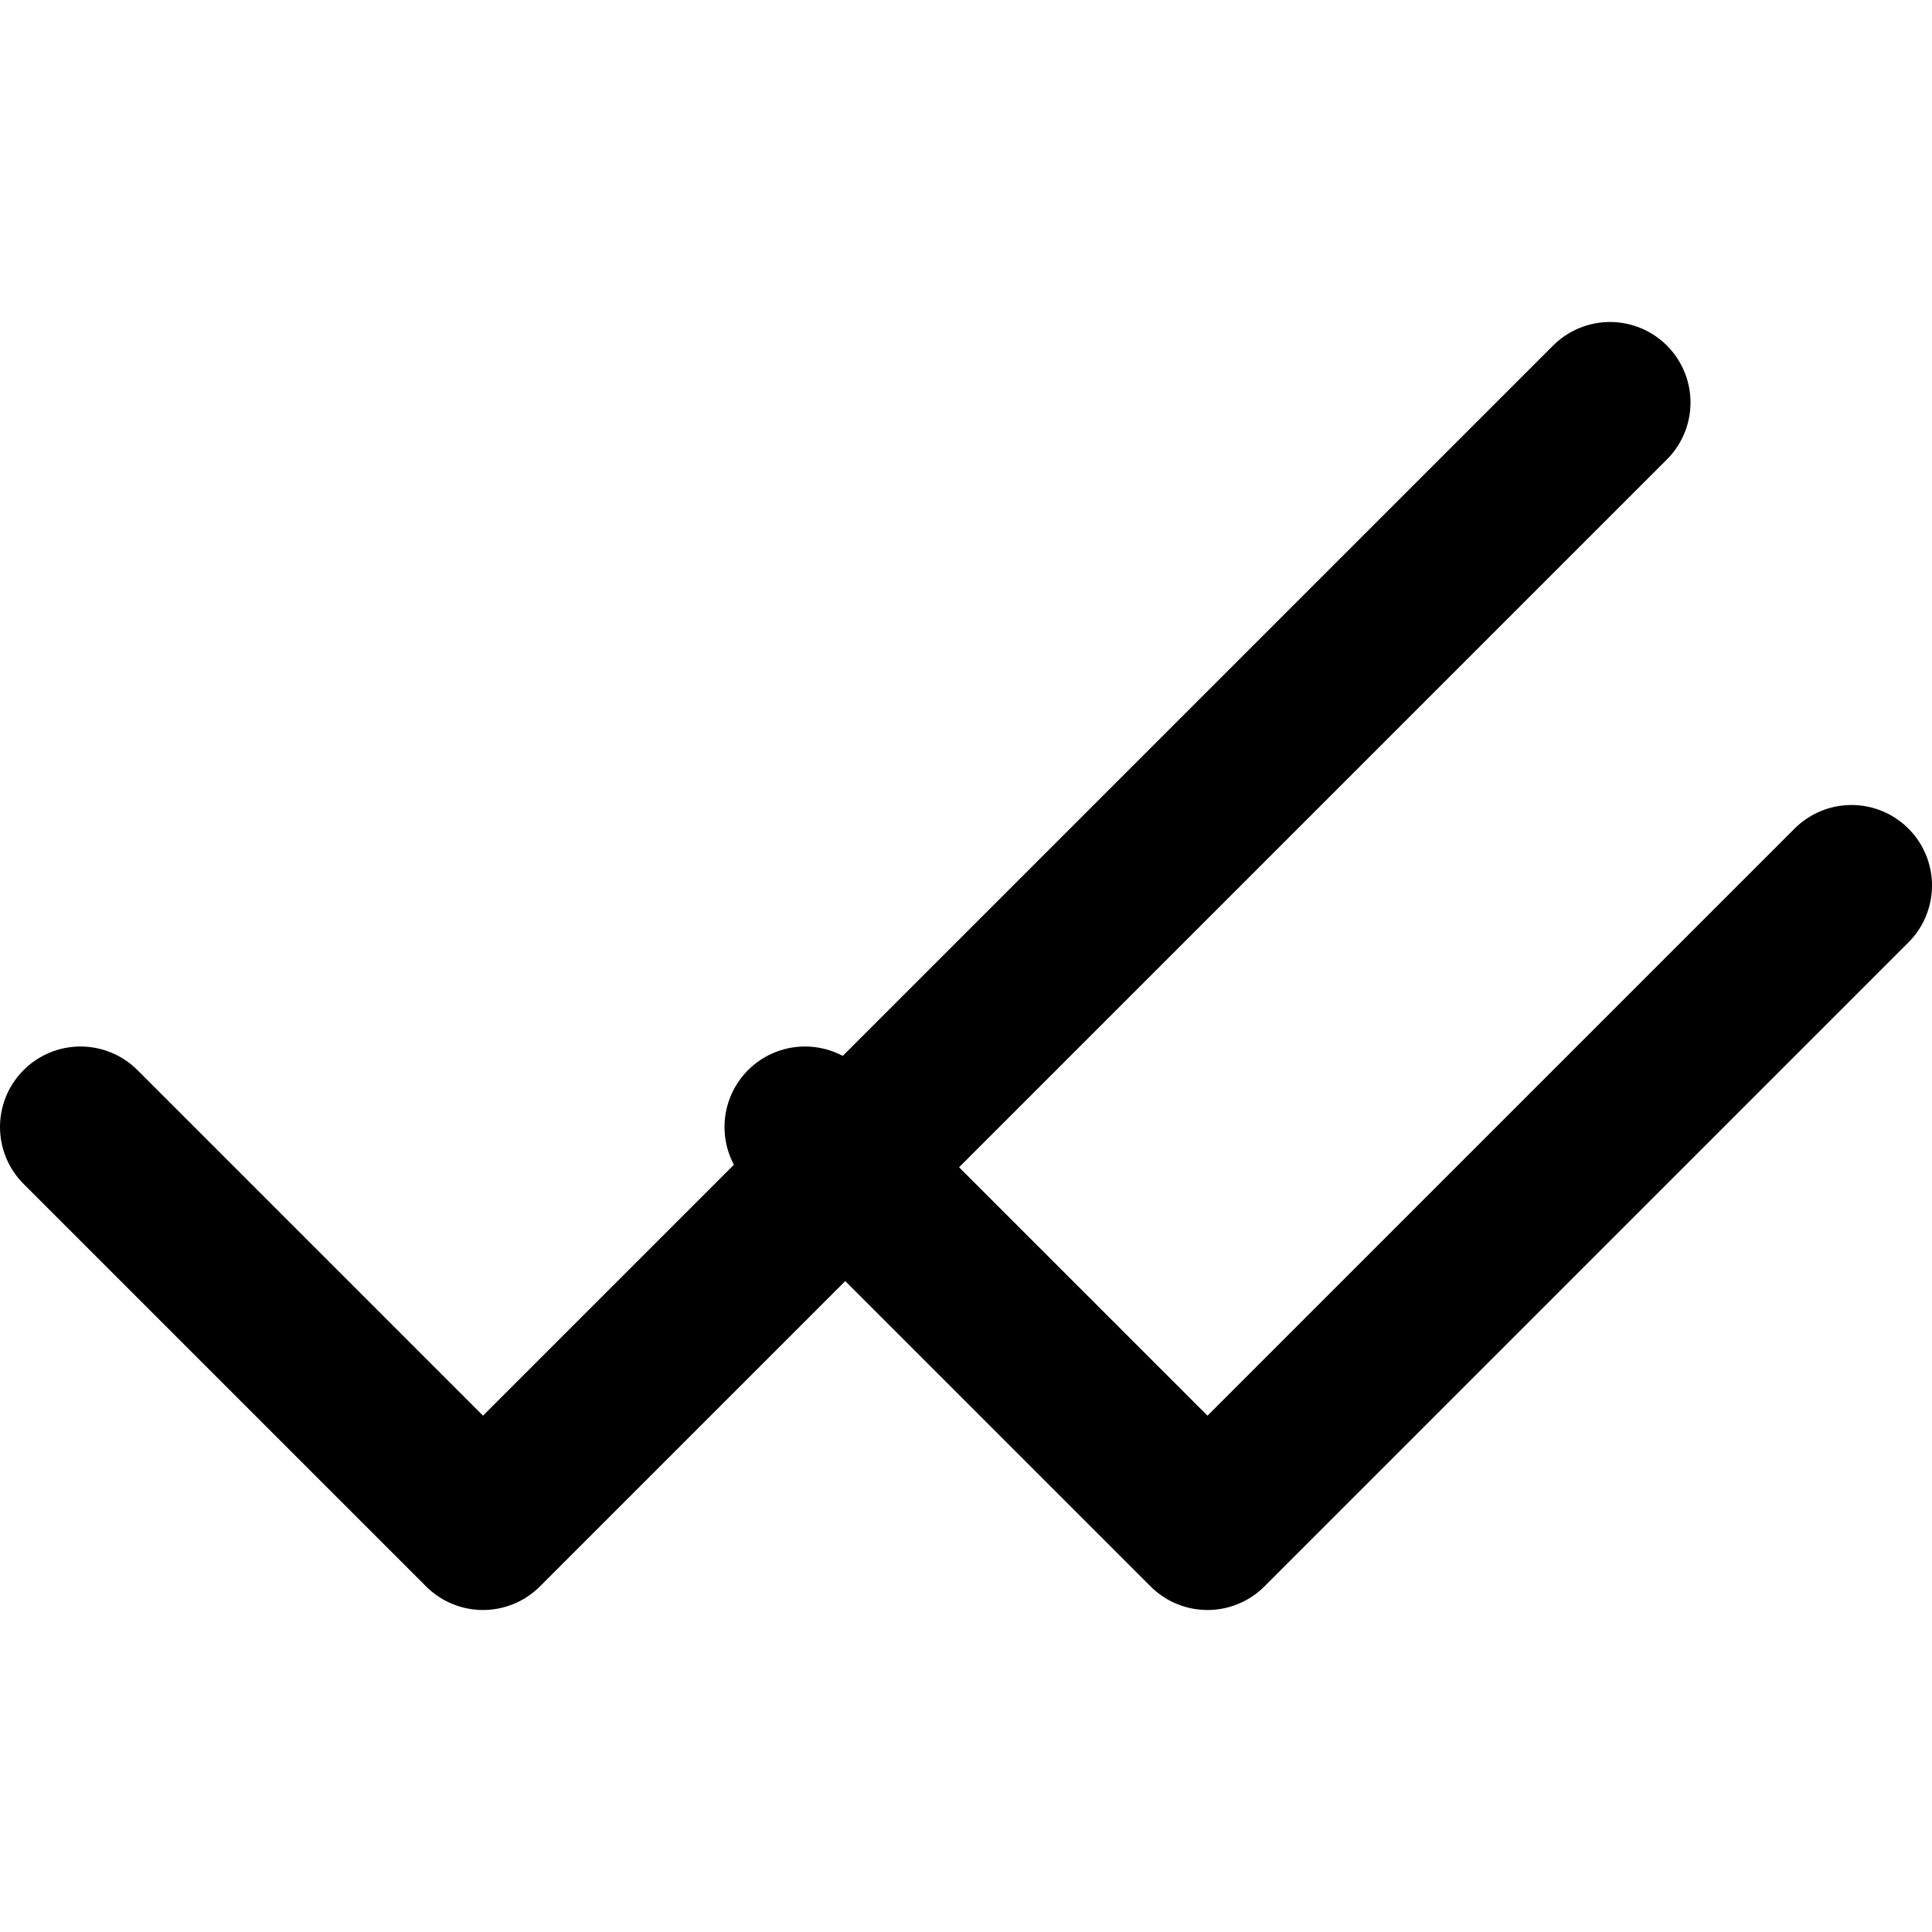 <svg xmlns="http://www.w3.org/2000/svg" width="24" height="24" viewBox="0 0 24 24" fill="none" stroke="currentColor" stroke-width="2" stroke-linecap="round" stroke-linejoin="round"><path d="M1 14l5 5L20 5"/><path d="M10 14l5 5 8-8"/></svg>

